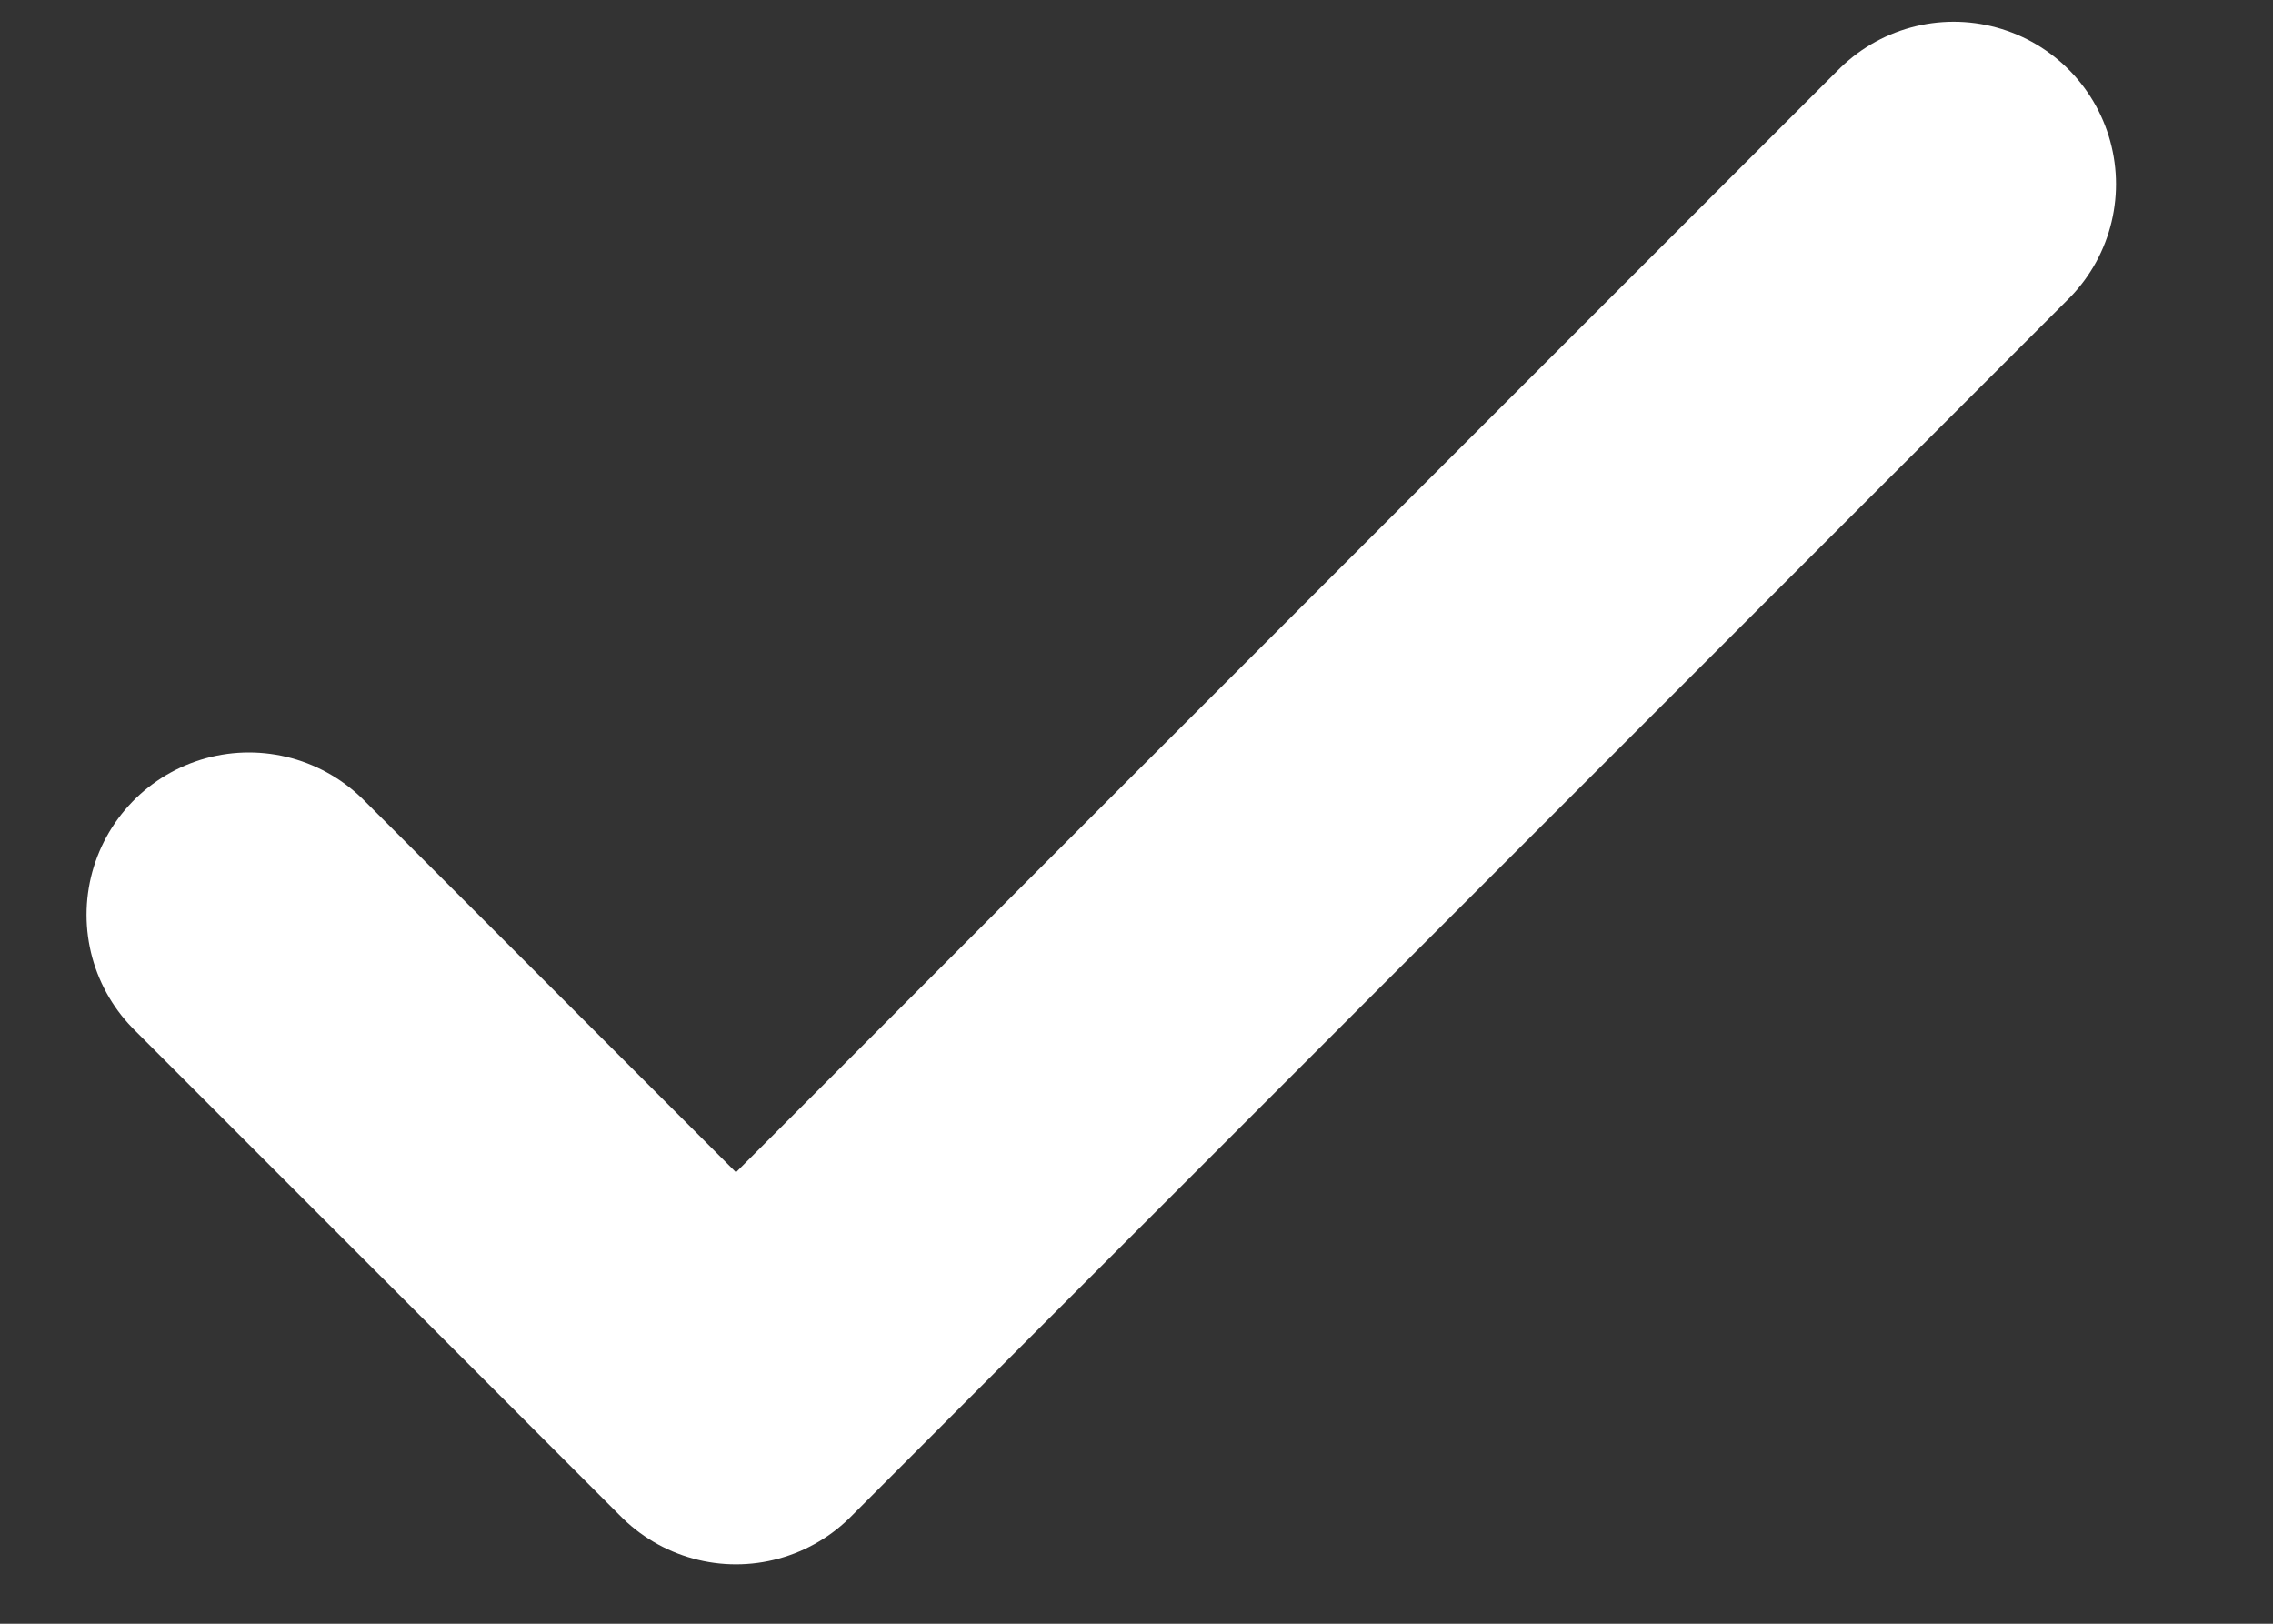 <svg width="14" height="10" viewBox="0 0 14 10" fill="none" xmlns="http://www.w3.org/2000/svg">
<rect x="0" y="0" width="14" height="10" fill="#333333" stroke="none"/>
<path d="M1.533 5.634L4.533 8.634L12.033 1.134" stroke="white" stroke-width="2" stroke-linecap="round" stroke-linejoin="round"/>
</svg>
